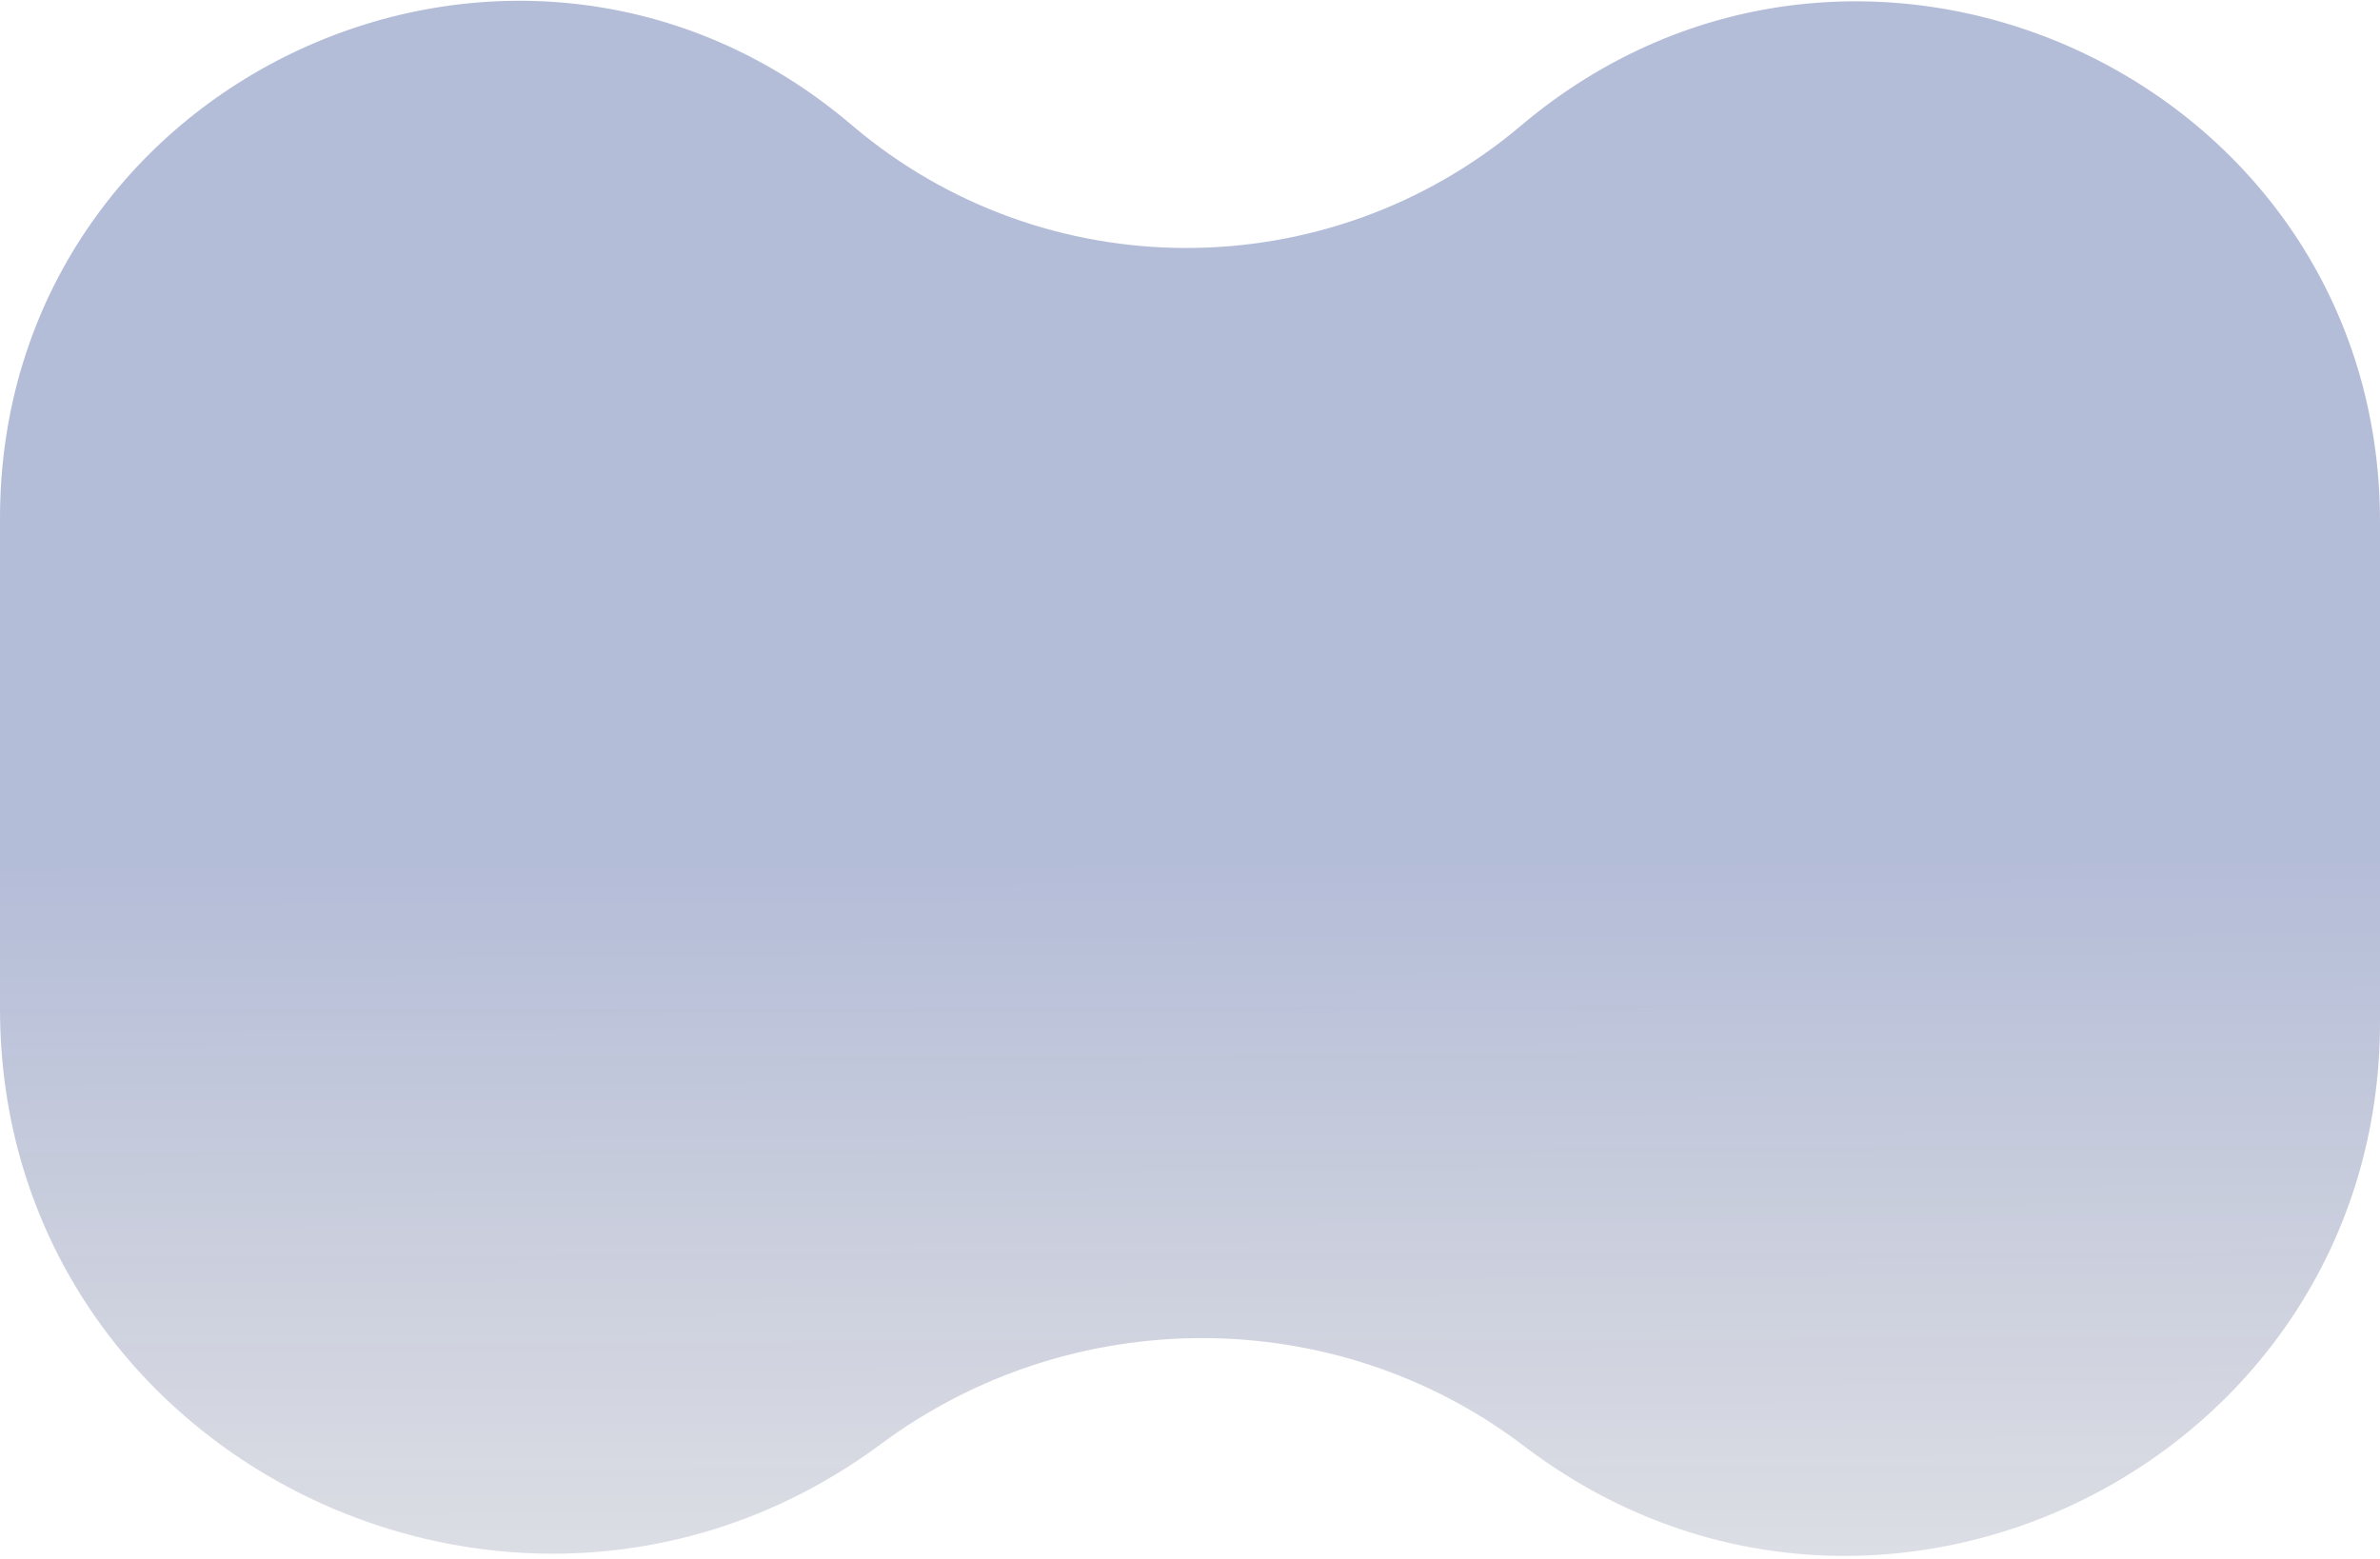 <svg width="464" height="304" viewBox="0 0 464 304" fill="none" xmlns="http://www.w3.org/2000/svg">
<path d="M0 101.087C0 15.174 100.637 -31.313 166.05 24.383V24.383C203.582 56.339 258.873 56.319 296.525 24.505V24.505C362.541 -31.274 464 15.331 464 101.756V199.286C464 285.269 365.543 334.063 297.124 281.988V281.988C260.312 253.97 208.94 254.007 171.785 281.568V281.568C101.281 333.869 0 284.496 0 196.71L0 101.087Z" fill="url(#paint0_linear_283_139)" fill-opacity="0.3"/>
<defs>
<linearGradient id="paint0_linear_283_139" x1="-64.347" y1="-204.186" x2="-62.284" y2="520.477" gradientUnits="userSpaceOnUse">
<stop offset="0.516" stop-color="#07237F"/>
<stop offset="0.719" stop-color="#13204A" stop-opacity="0.45"/>
</linearGradient>
</defs>
</svg>

